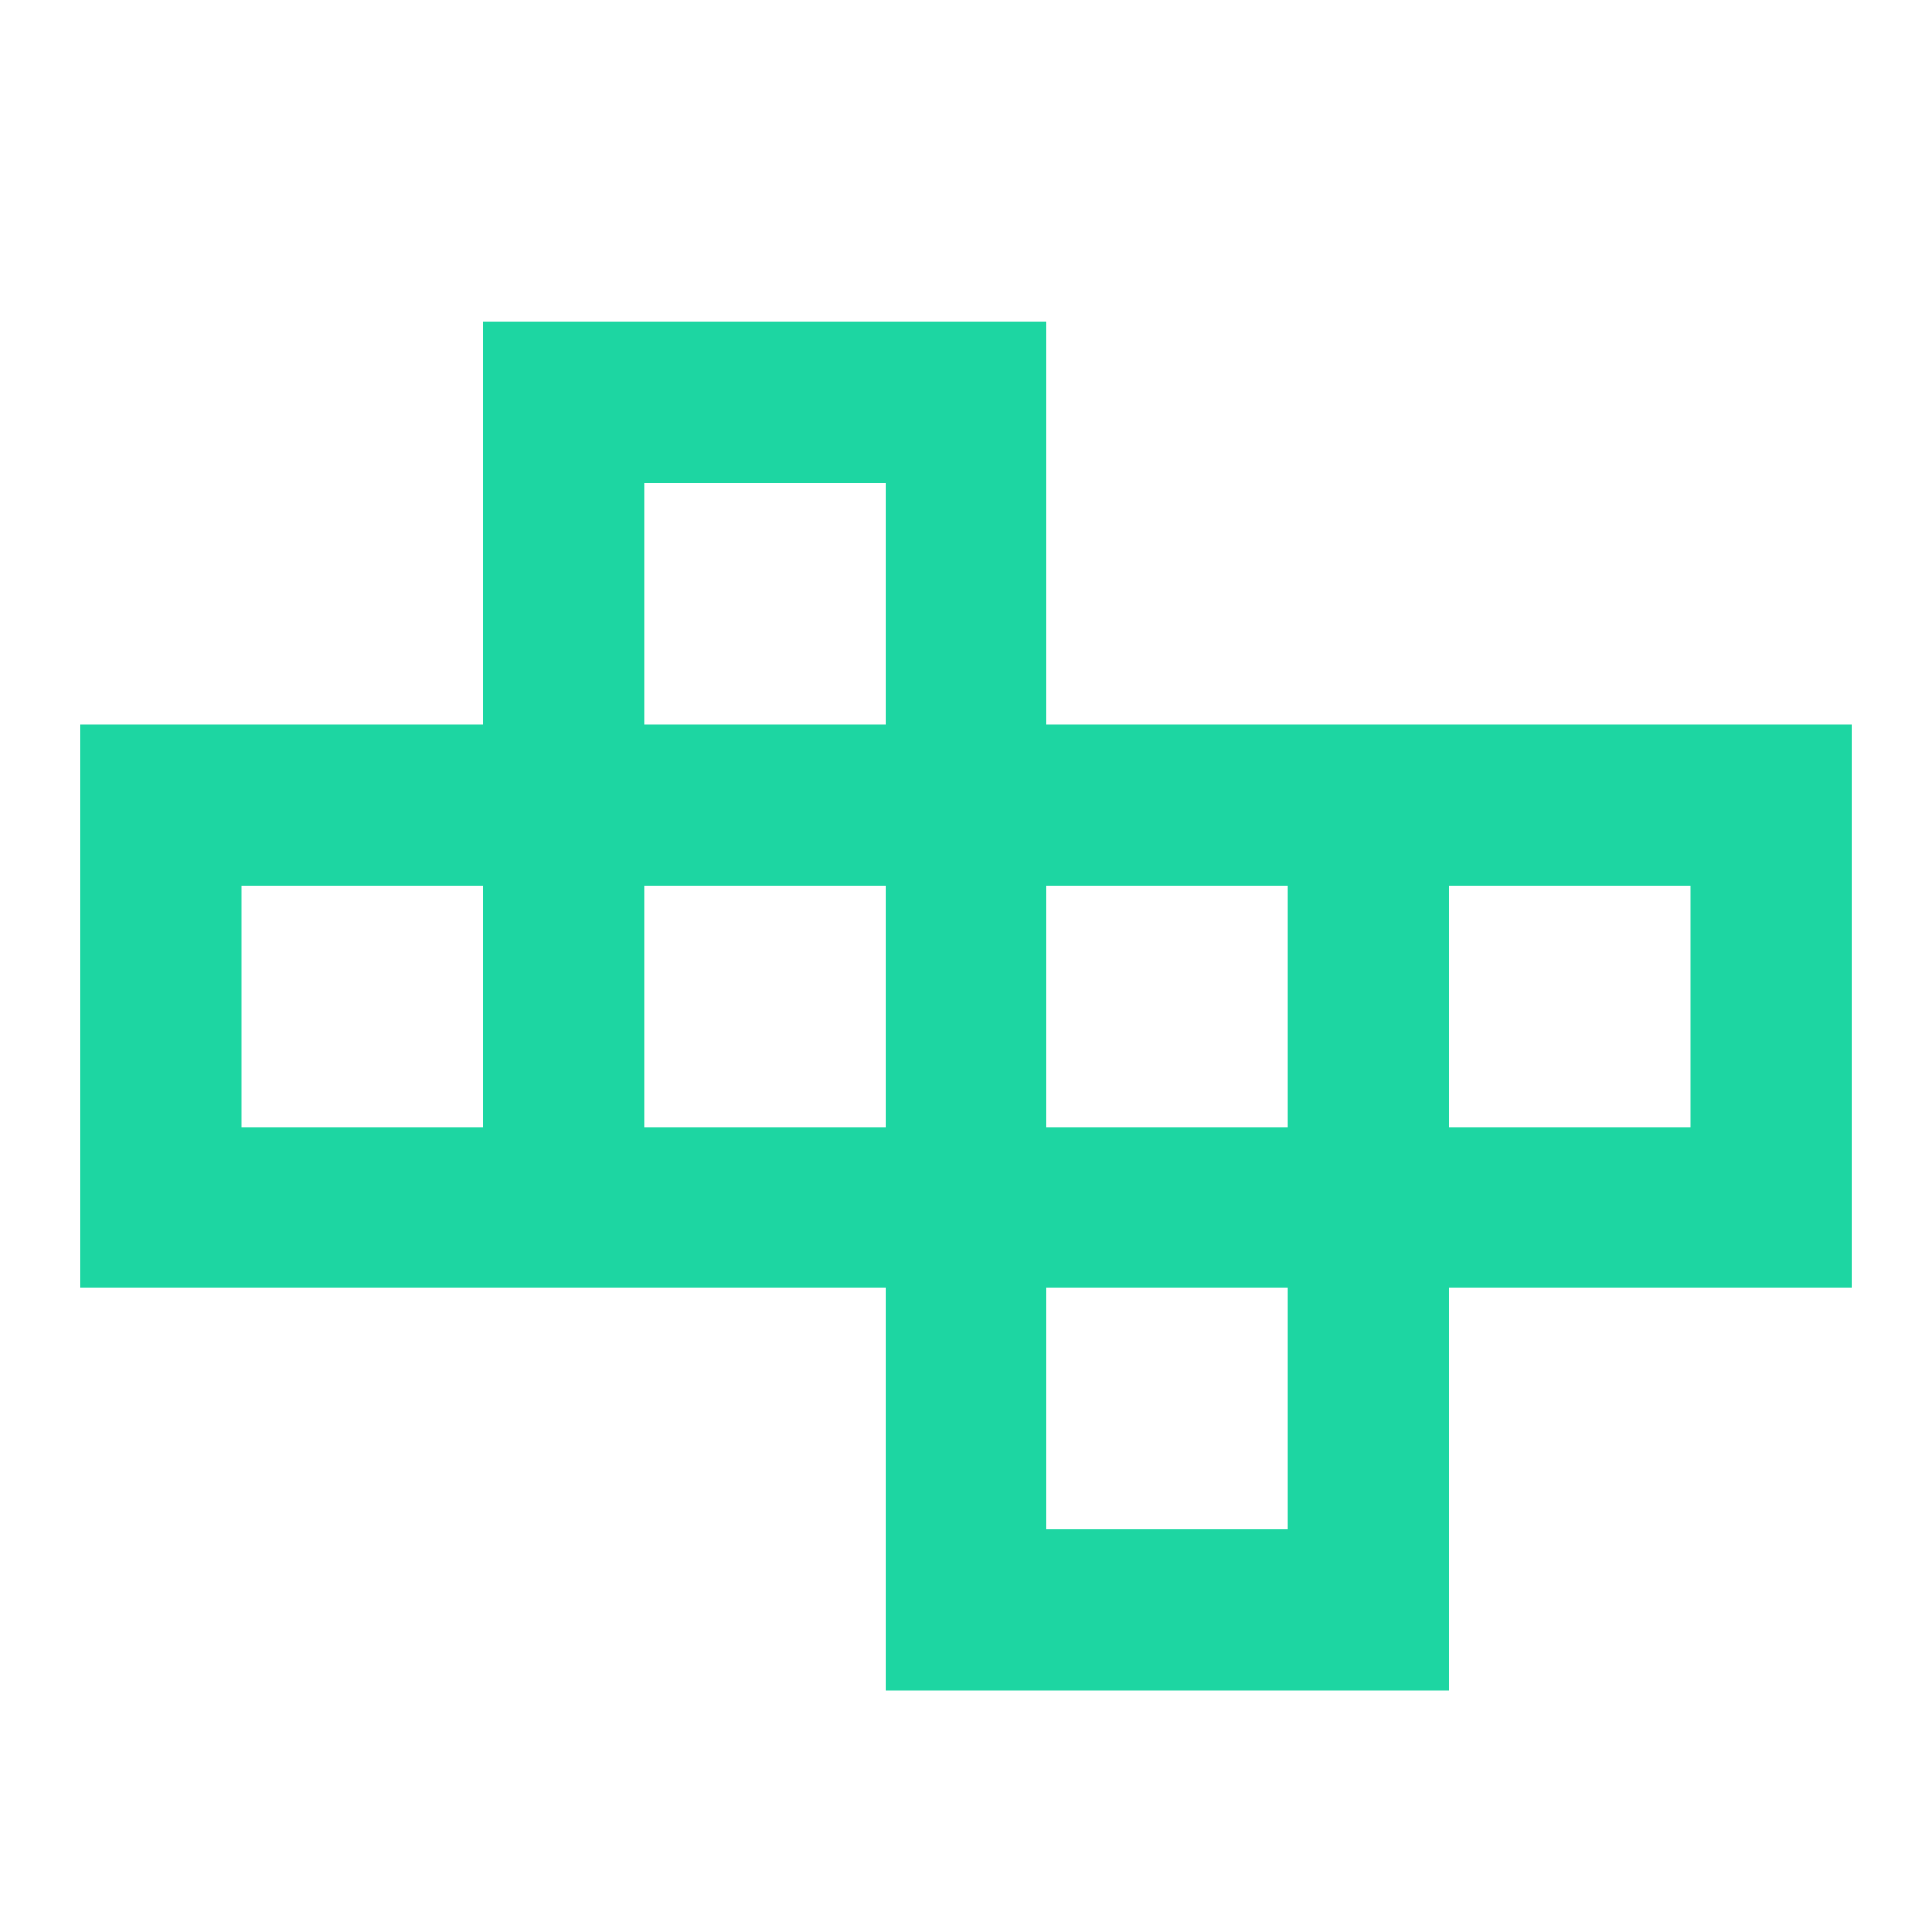 <svg xmlns="http://www.w3.org/2000/svg" width="16" height="16" fill="#1dd6a2" version="1.1" viewBox="0 0 24 24"><path d="M6,9V4H13V9H23V16H18V21H11V16H1V9H6M16,16H13V19H16V16M8,9H11V6H8V9M6,14V11H3V14H6M18,11V14H21V11H18M13,11V14H16V11H13M8,11V14H11V11H8Z"/></svg>